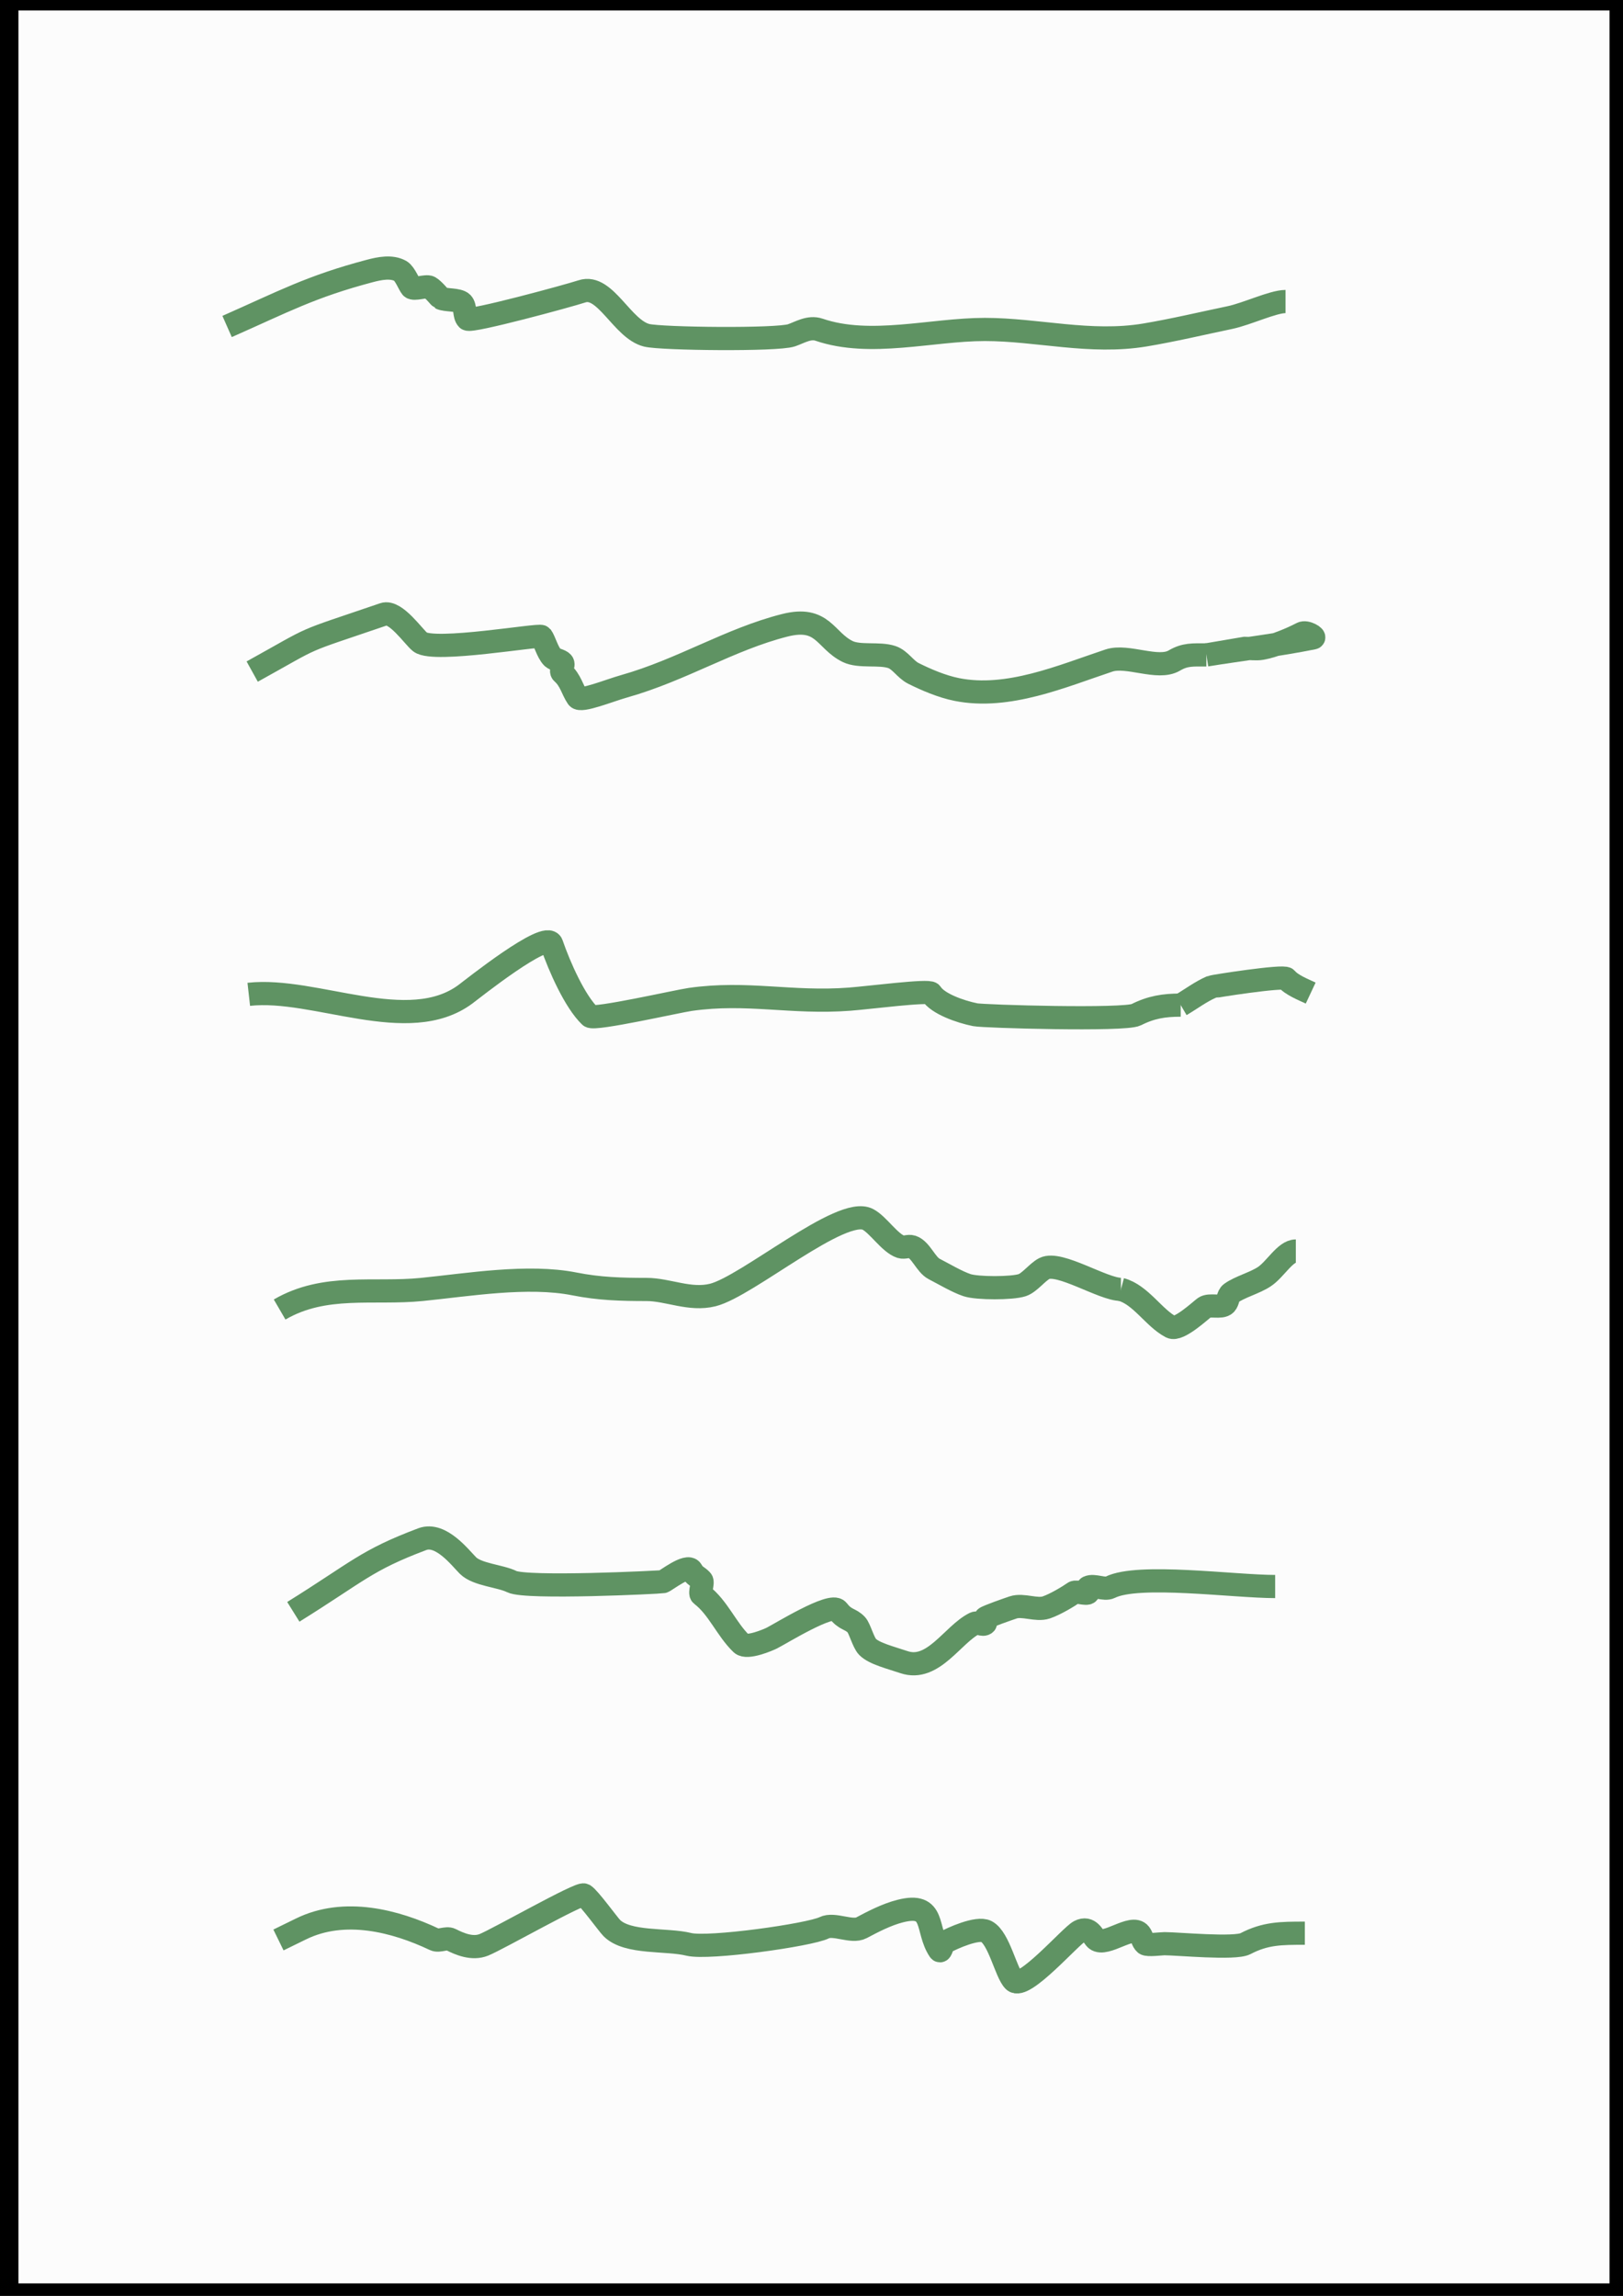 <?xml version="1.0" encoding="UTF-8" standalone="no"?>
<!-- Created with Inkscape (http://www.inkscape.org/) -->

<svg
   width="210mm"
   height="297mm"
   viewBox="0 0 210 297"
   version="1.1"
   id="svg100639"
   inkscape:version="1.1.2 (0a00cf5339, 2022-02-04)"
   sodipodi:docname="paper.svg"
   xmlns:inkscape="http://www.inkscape.org/namespaces/inkscape"
   xmlns:sodipodi="http://sodipodi.sourceforge.net/DTD/sodipodi-0.dtd"
   xmlns="http://www.w3.org/2000/svg"
   xmlns:svg="http://www.w3.org/2000/svg">
  <rect x="0" y="0" width="210" height="297" fill="#333333" stroke="none"/>
  <sodipodi:namedview
     id="namedview100641"
     pagecolor="#505050"
     bordercolor="#ffffff"
     borderopacity="1"
     inkscape:pageshadow="0"
     inkscape:pageopacity="0"
     inkscape:pagecheckerboard="1"
     inkscape:document-units="mm"
     showgrid="false"
     inkscape:zoom="0.37014941"
     inkscape:cx="-243.14506"
     inkscape:cy="742.94323"
     inkscape:window-width="1920"
     inkscape:window-height="1011"
     inkscape:window-x="0"
     inkscape:window-y="0"
     inkscape:window-maximized="1"
     inkscape:current-layer="layer1" />
  <defs
     id="defs100636" />
  <g
     inkscape:label="Слой 1"
     inkscape:groupmode="layer"
     id="layer1">
    <rect
       style="fill:#fcfcfc;fill-rule:evenodd;stroke-width:3;stroke-linecap:square;fill-opacity:1;stroke:#000000;stroke-opacity:1;stroke-miterlimit:4;stroke-dasharray:none"
       id="rect100665"
       width="208.873"
       height="297.043"
       x="0.885"
       y="-0.147" />
    <path
       style="fill:none;stroke:#5f9363;stroke-width:3;stroke-linecap:butt;stroke-linejoin:miter;stroke-opacity:1;stroke-miterlimit:4;stroke-dasharray:none"
       d="m 29.384,42.236 c 7.342,-3.242 10.837,-5.16 18.445,-7.175 1.287,-0.341 2.835,-0.655 3.994,0 0.559,0.315 1.15,1.811 1.407,2.105 0.315,0.362 1.921,-0.243 2.355,0 0.516,0.289 1.388,1.375 1.43,1.396 0.634,0.317 2.284,0.139 2.782,0.646 0.467,0.475 0.217,1.599 0.686,2.067 0.429,0.429 13.045,-2.998 14.83,-3.585 2.996,-0.986 5.199,4.922 8.381,5.69 1.93,0.467 16.843,0.634 18.712,0 1.084,-0.368 2.294,-1.161 3.564,-0.728 6.651,2.271 14.552,-0.03 21.458,-0.03 6.809,0 13.648,1.892 20.711,0.715 3.63,-0.605 7.382,-1.498 10.986,-2.251 2.208,-0.462 5.585,-2.078 7.211,-2.078"
       id="path100801" />
    <path
       style="fill:none;stroke:#5f9363;stroke-width:3;stroke-linecap:butt;stroke-linejoin:miter;stroke-opacity:1;stroke-miterlimit:4;stroke-dasharray:none"
       d="m 32.633,86.88 c 8.835,-4.888 5.511,-3.486 17.019,-7.415 1.536,-0.524 3.9,2.981 4.717,3.601 1.806,1.371 15.447,-1.047 15.697,-0.715 0.369,0.491 0.791,2.073 1.412,2.694 0.293,0.293 1.023,0.364 1.287,0.671 0.29,0.336 -0.332,1.037 0,1.331 1.086,0.964 1.27,2.162 1.962,3.179 0.416,0.612 4.076,-0.891 6.03,-1.443 7.482,-2.114 13.657,-6.083 20.783,-7.888 4.975,-1.26 5.197,1.947 8.134,3.388 1.52,0.746 4.081,0.171 5.712,0.715 1.093,0.364 1.754,1.593 2.802,2.117 1.618,0.809 3.666,1.694 5.615,2.084 6.612,1.322 13.581,-1.712 19.682,-3.746 2.399,-0.8 6.337,1.256 8.459,0 1.39,-0.822 2.386,-0.729 4.148,-0.729"
       id="path100803" />
    <path
       style="fill:none;stroke:#5f9363;stroke-width:3;stroke-linecap:butt;stroke-linejoin:miter;stroke-opacity:1;stroke-miterlimit:4;stroke-dasharray:none"
       d="m 32.189,128.632 c 8.594,-0.96 20.653,5.5 28.061,-0.033 0.832,-0.622 10.491,-8.32 11.127,-6.472 1.011,2.937 3.015,7.455 4.98,9.335 0.537,0.514 11.341,-1.94 12.947,-2.17 7.391,-1.056 13.074,0.541 20.625,-0.034 2.579,-0.196 10.279,-1.202 10.564,-0.742 0.824,1.33 3.75,2.366 5.7,2.757 1.092,0.218 19.33,0.753 20.815,0 1.933,-0.98 3.609,-1.245 5.762,-1.245"
       id="path100805" />
    <path
       style="fill:none;stroke:#5f9363;stroke-width:3;stroke-linecap:butt;stroke-linejoin:miter;stroke-opacity:1;stroke-miterlimit:4;stroke-dasharray:none"
       d="m 36.181,169.406 c 5.842,-3.403 12.139,-1.968 18.388,-2.593 6.026,-0.603 13.725,-1.914 19.767,-0.715 3.19,0.633 6.019,0.715 9.319,0.715 2.776,0 5.609,1.457 8.578,0.715 4.457,-1.114 16.683,-11.563 20.063,-9.782 1.357,0.715 2.822,3.071 4.261,3.547 0.458,0.151 0.989,-0.15 1.448,0 1.139,0.372 1.792,2.317 2.859,2.864 1.212,0.622 2.965,1.667 4.255,2.097 1.322,0.441 5.826,0.441 7.148,0 0.95,-0.317 1.958,-1.692 2.872,-2.157 1.919,-0.976 7.577,2.705 9.897,2.705"
       id="path100807" />
    <path
       style="fill:none;stroke:#5f9363;stroke-width:3;stroke-linecap:butt;stroke-linejoin:miter;stroke-opacity:1;stroke-miterlimit:4;stroke-dasharray:none"
       d="m 37.954,208.516 c 8.368,-5.206 9.369,-6.644 16.682,-9.399 2.41,-0.908 4.937,2.44 5.917,3.413 1.204,1.196 4.193,1.341 5.672,2.08 1.844,0.922 19.124,0.087 19.559,0 0.298,-0.059 3.181,-2.357 3.698,-1.443 0.436,0.772 0.751,0.699 1.287,1.267 0.273,0.289 -0.309,1.648 0,1.883 2.151,1.634 3.234,4.465 5.166,6.322 0.716,0.689 3.477,-0.498 3.934,-0.728 1.15,-0.578 7.714,-4.651 8.537,-3.574 0.983,1.286 1.596,1.013 2.4,1.855 0.422,0.442 0.894,2.297 1.444,2.856 0.859,0.874 2.964,1.386 4.717,1.978 3.778,1.275 6.291,-3.601 9.141,-5.013 0.414,-0.205 1.062,0.33 1.386,0 0.16,-0.163 -0.164,-0.526 0,-0.684 0.231,-0.222 3.086,-1.211 3.597,-1.381 1.286,-0.429 3.005,0.433 4.289,0 1.207,-0.407 2.986,-1.499 3.579,-1.925 0.299,-0.215 1.642,0.286 1.853,0 0.134,-0.181 -0.204,-0.581 0,-0.677 0.747,-0.354 2.084,0.374 2.828,0 3.628,-1.825 16.004,-0.103 21.354,-0.103"
       id="path100809" />
    <path
       style="fill:none;stroke:#5f9363;stroke-width:3;stroke-linecap:butt;stroke-linejoin:miter;stroke-opacity:1;stroke-miterlimit:4;stroke-dasharray:none"
       d="m 145.036,166.803 c 2.574,0.692 4.268,3.718 6.496,4.864 0.983,0.506 3.836,-2.175 4.314,-2.514 0.667,-0.473 2.159,0.107 2.72,-0.454 0.371,-0.371 0.292,-1.09 0.715,-1.4 1.102,-0.808 3.073,-1.317 4.314,-2.144 1.434,-0.956 2.696,-3.317 4.073,-3.317"
       id="path100811" />
    <path
       style="fill:none;stroke:#5f9363;stroke-width:3;stroke-linecap:butt;stroke-linejoin:miter;stroke-opacity:1;stroke-miterlimit:4;stroke-dasharray:none"
       d="m 152.772,130.028 c 1.319,-0.778 2.554,-1.72 3.957,-2.335 0.218,-0.096 9.365,-1.525 9.721,-1.078 0.631,0.791 2.218,1.422 3.14,1.855"
       id="path100813" />
    <path
       style="fill:none;stroke:#5f9363;stroke-width:3;stroke-linecap:butt;stroke-linejoin:miter;stroke-opacity:1;stroke-miterlimit:4;stroke-dasharray:none"
       d="m 156.093,84.724 c 1.663,-0.283 3.325,-0.566 4.988,-0.849 0.712,0 1.433,0.117 2.136,0 1.584,-0.265 3.931,-1.253 5.222,-1.935 0.598,-0.316 1.876,0.501 1.475,0.582 -4.573,0.921 -9.213,1.468 -13.82,2.202"
       id="path100815" />
    <path
       style="fill:none;stroke:#5f9363;stroke-width:3;stroke-linecap:butt;stroke-linejoin:miter;stroke-opacity:1;stroke-miterlimit:4;stroke-dasharray:none"
       d="m 36.03,250.966 c 0.969,-0.474 1.939,-0.945 2.906,-1.421 5.631,-2.771 12.226,-1.051 17.308,1.36 0.561,0.266 1.524,-0.28 2.076,0 1.142,0.58 2.796,1.294 4.289,0.691 1.846,-0.745 12.411,-6.778 12.954,-6.451 0.671,0.404 3.125,3.806 3.601,4.282 2.038,2.038 7.118,1.396 9.956,2.105 2.541,0.635 15.649,-1.211 17.516,-2.144 1.279,-0.64 3.572,0.671 4.832,0 1.45,-0.772 3.24,-1.708 5.003,-2.158 4.659,-1.188 3.271,2.369 5.072,5.07 0.232,0.348 0.35,-0.825 0.715,-1.03 0.89,-0.501 4.224,-2.016 5.375,-1.402 1.641,0.875 2.521,5.342 3.549,6.371 1.275,1.275 7.348,-5.802 8.502,-6.392 1.298,-0.665 1.761,0.732 2.147,1.038 1.226,0.974 4.668,-2.001 5.655,-0.715 0.331,0.43 0.328,0.952 0.706,1.278 0.277,0.239 2.072,0 2.484,0 1.705,0 9.099,0.713 10.467,0 2.585,-1.347 4.564,-1.357 7.69,-1.357"
       id="path100817" />
  </g>
</svg>
